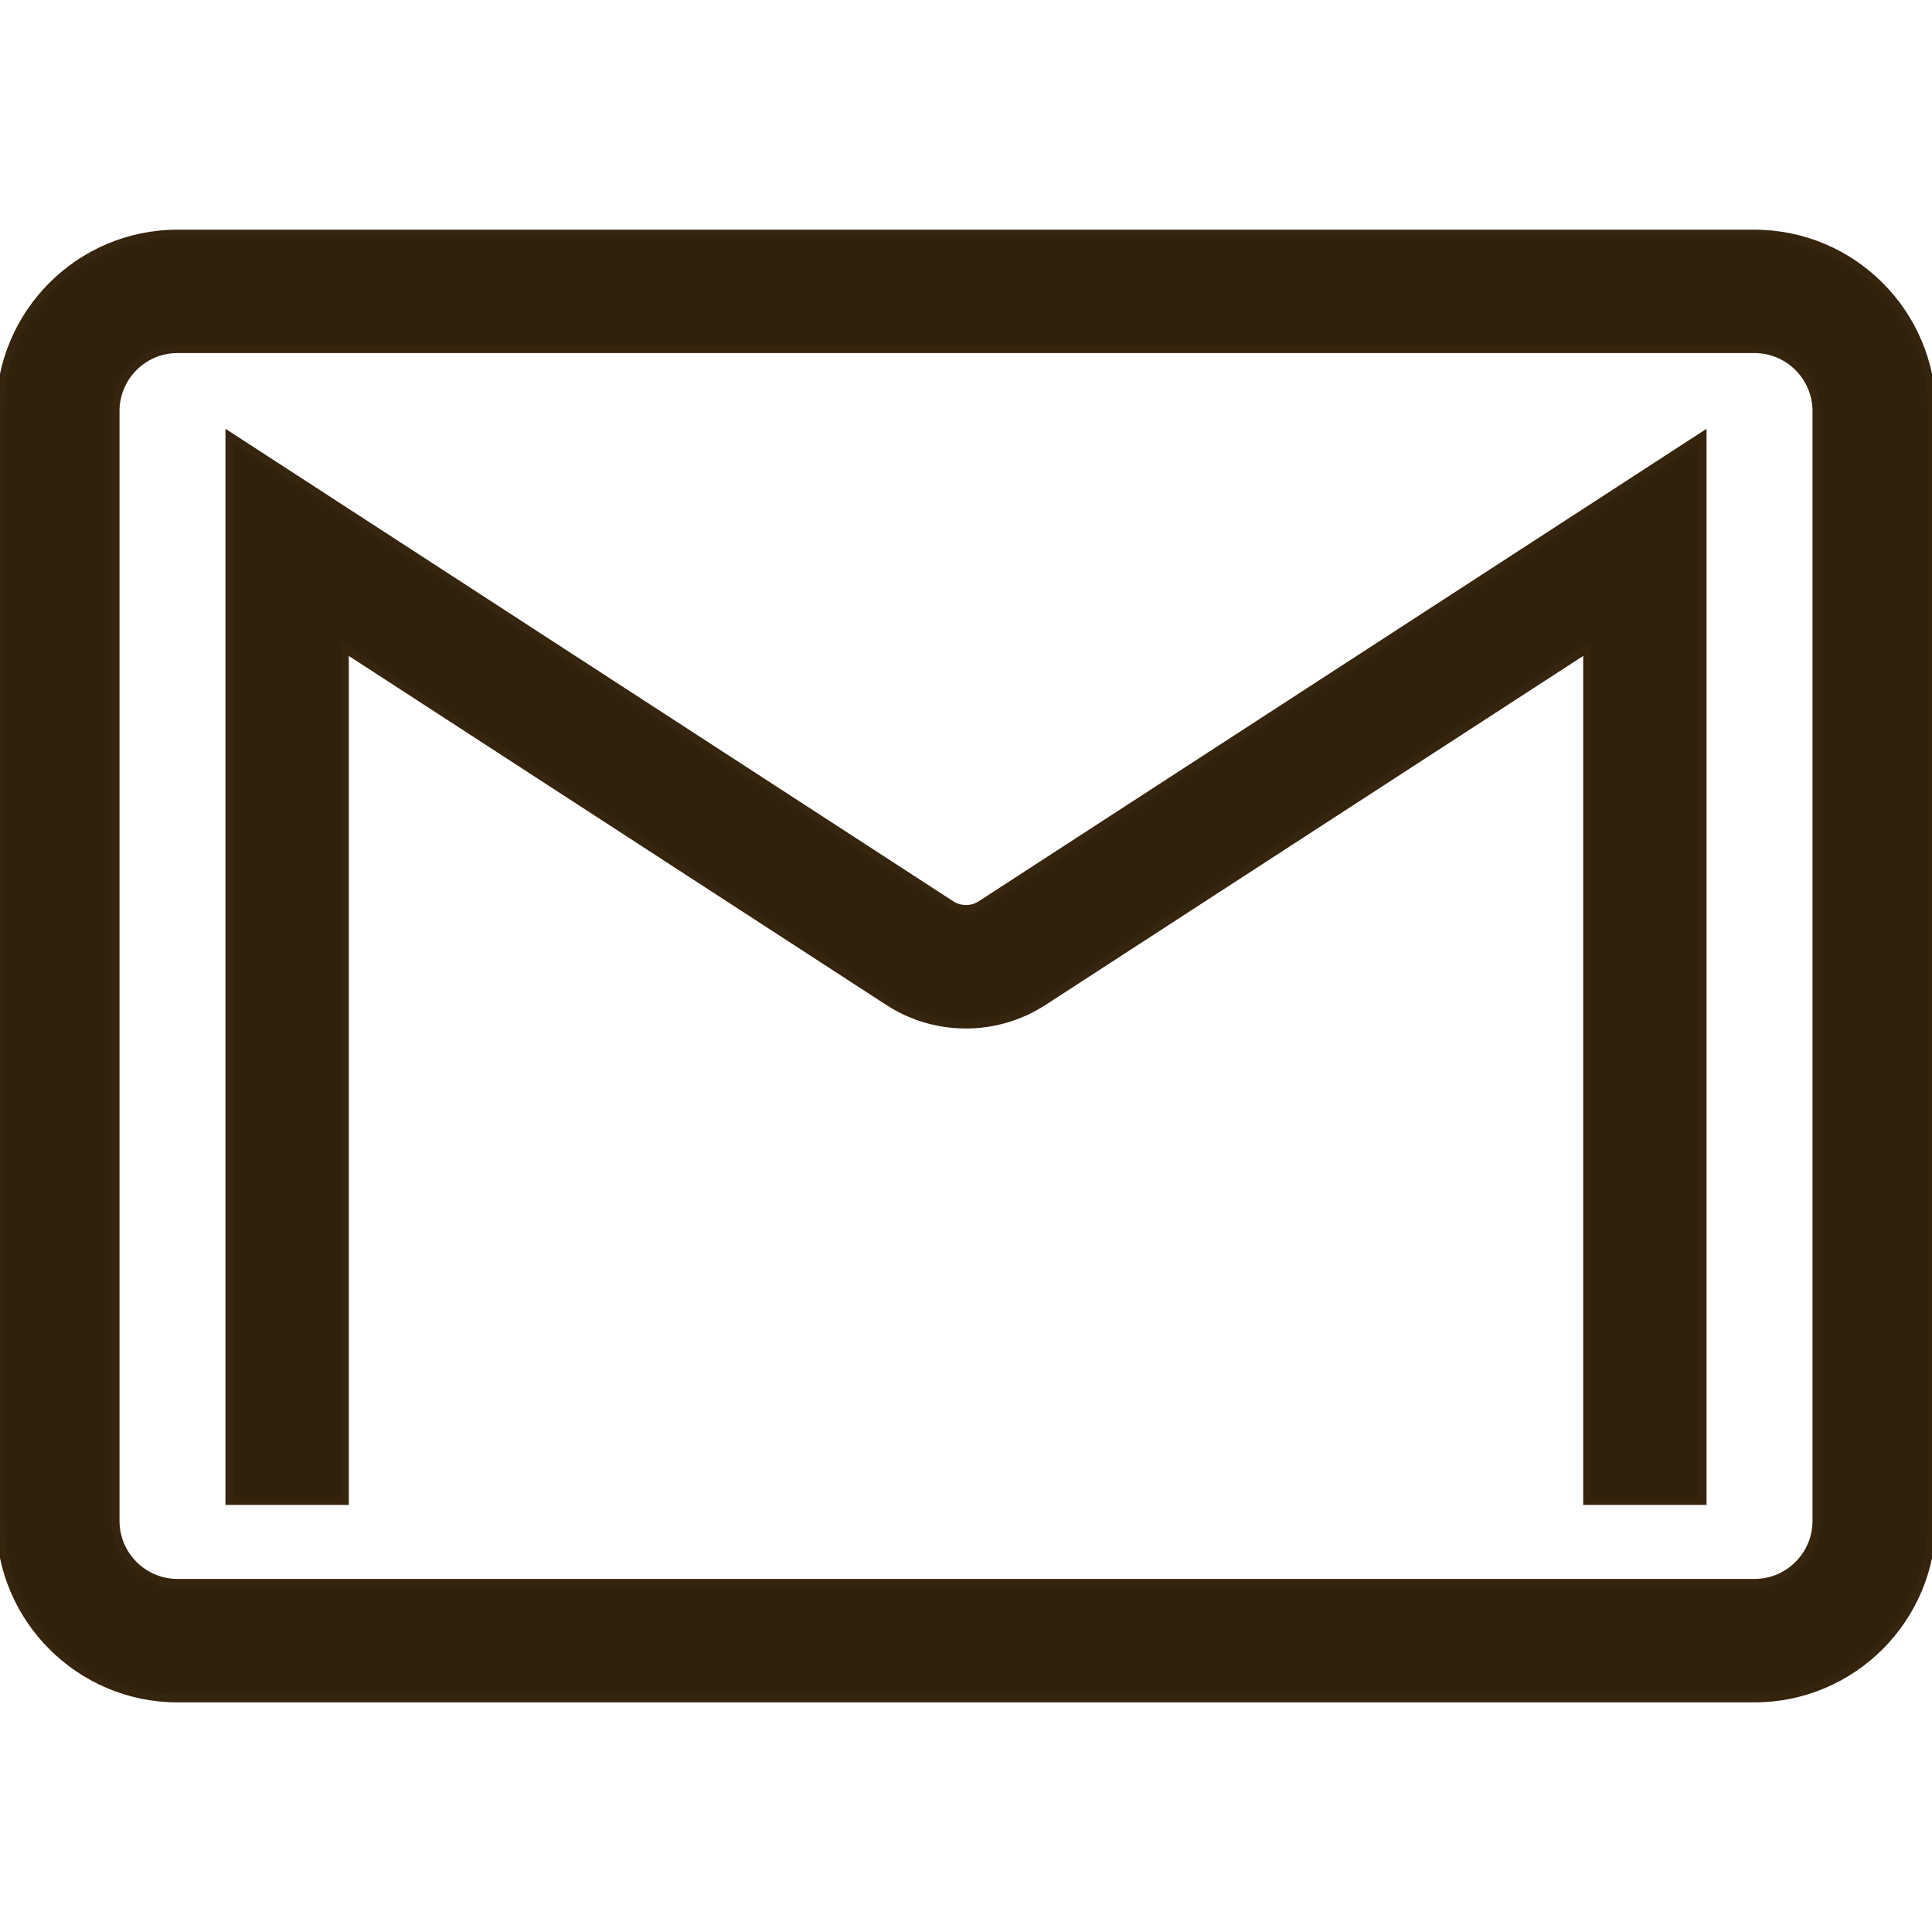 <?xml version="1.0" encoding="utf-8"?>
<!-- Generator: Adobe Illustrator 25.1.0, SVG Export Plug-In . SVG Version: 6.00 Build 0)  -->
<svg version="1.1" id="Capa_1" xmlns="http://www.w3.org/2000/svg" xmlns:xlink="http://www.w3.org/1999/xlink" x="0px" y="0px"
	 viewBox="0 0 250.57 250.57" style="enable-background:new 0 0 250.57 250.57;" xml:space="preserve">
<style type="text/css">
	.st0{fill:#2F220D;stroke:#36250E;stroke-miterlimit:10;}
</style>
<path class="st0" d="M23.03,220.29h204.51c12.7,0,23.03-10.33,23.03-23.03V53.32c0-12.7-10.33-23.03-23.03-23.03H23.03
	C10.33,30.28,0,40.62,0,53.32v143.93C0,209.95,10.33,220.29,23.03,220.29z M15,53.32c0-4.44,3.6-8.03,8.03-8.03h204.51
	c4.43,0,8.03,3.6,8.03,8.03v143.93c0,4.44-3.6,8.03-8.03,8.03H23.03c-4.43,0-8.03-3.6-8.03-8.03V53.32z M44.74,194.68h-15V56.53
	l93.67,60.81c1.1,0.71,2.64,0.72,3.75,0l93.67-60.81v138.15h-15V84.15l-70.51,45.77c-2.99,1.94-6.46,2.97-10.04,2.97
	s-7.05-1.02-10.04-2.96L44.74,84.15V194.68z"/>
</svg>
